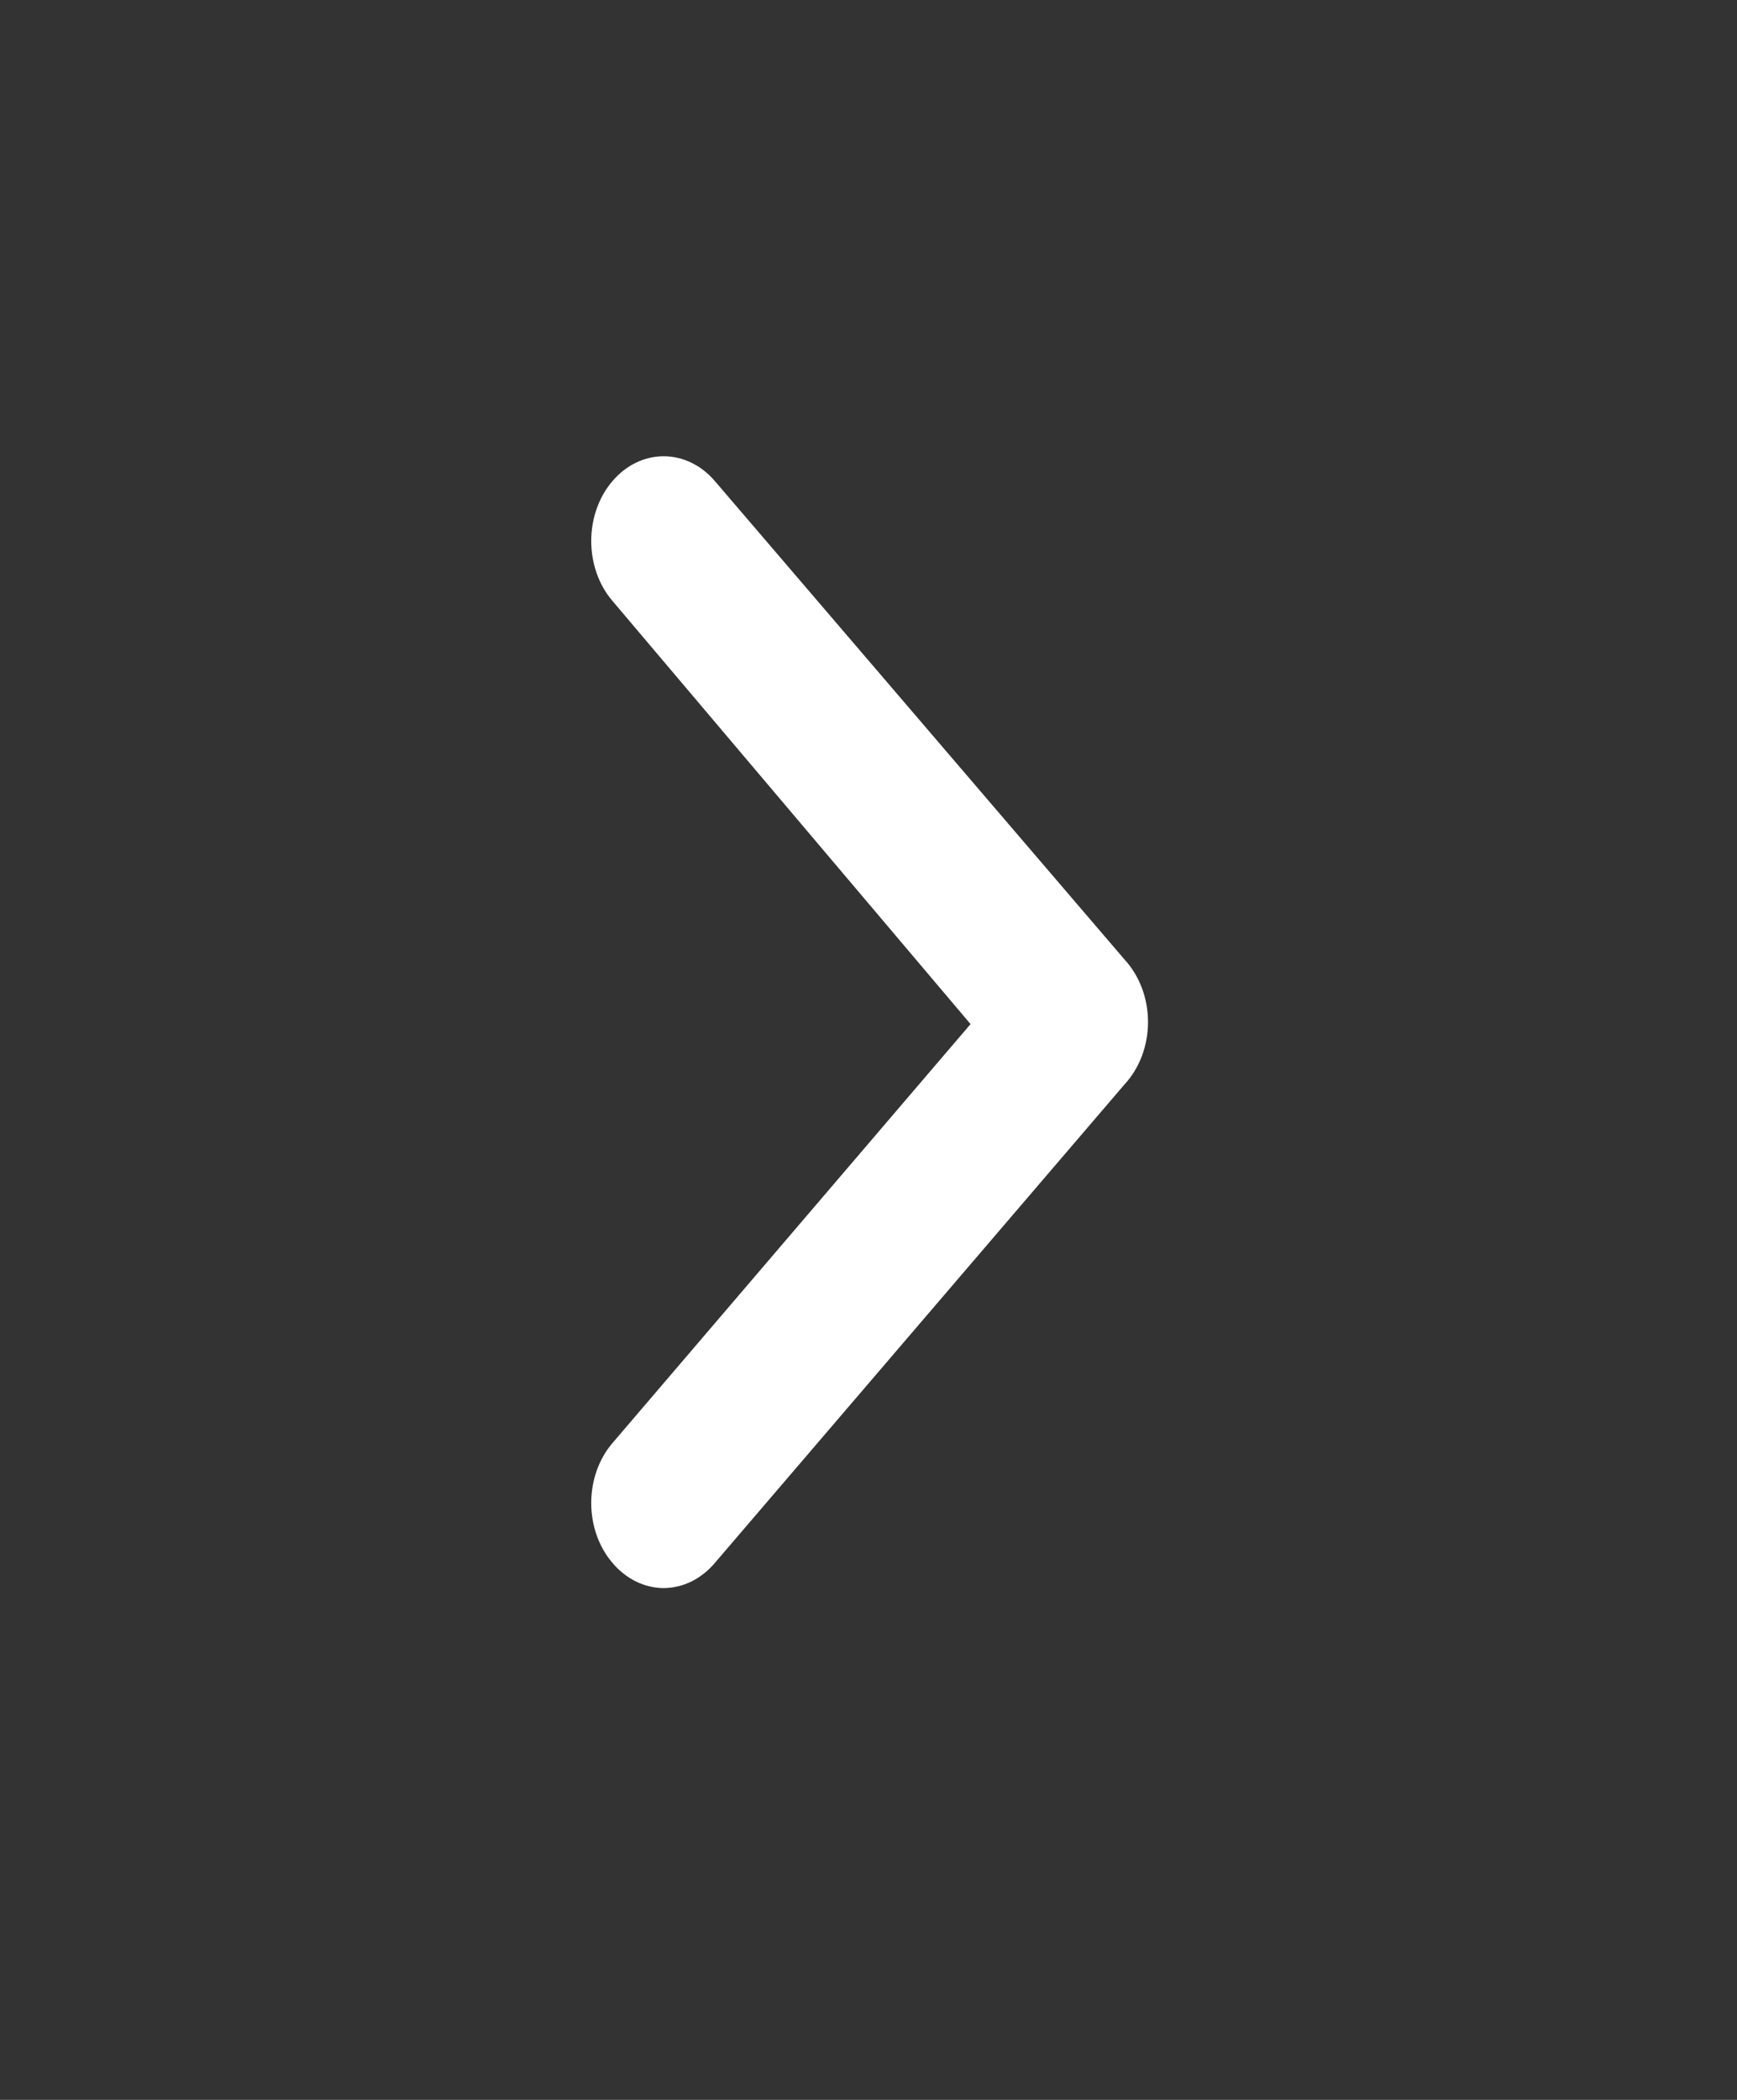 <svg width="24" height="29" viewBox="0 0 24 29" fill="none" xmlns="http://www.w3.org/2000/svg">
<rect x="0" y="0" width="24" height="29" fill="#333333" stroke="none"/>
<path d="M15.54 13.254L9.88 6.647C9.787 6.537 9.676 6.45 9.554 6.391C9.432 6.331 9.302 6.301 9.17 6.301C9.038 6.301 8.907 6.331 8.785 6.391C8.663 6.45 8.553 6.537 8.46 6.647C8.273 6.866 8.169 7.162 8.169 7.471C8.169 7.78 8.273 8.077 8.46 8.296L13.41 14.143L8.46 19.932C8.273 20.151 8.169 20.448 8.169 20.757C8.169 21.066 8.273 21.362 8.46 21.581C8.552 21.692 8.663 21.779 8.785 21.84C8.907 21.9 9.037 21.931 9.17 21.932C9.302 21.931 9.433 21.9 9.555 21.84C9.677 21.779 9.787 21.692 9.88 21.581L15.54 14.973C15.641 14.864 15.722 14.731 15.778 14.583C15.833 14.435 15.862 14.275 15.862 14.114C15.862 13.952 15.833 13.793 15.778 13.645C15.722 13.497 15.641 13.364 15.54 13.254Z" fill="white"/>
</svg>
